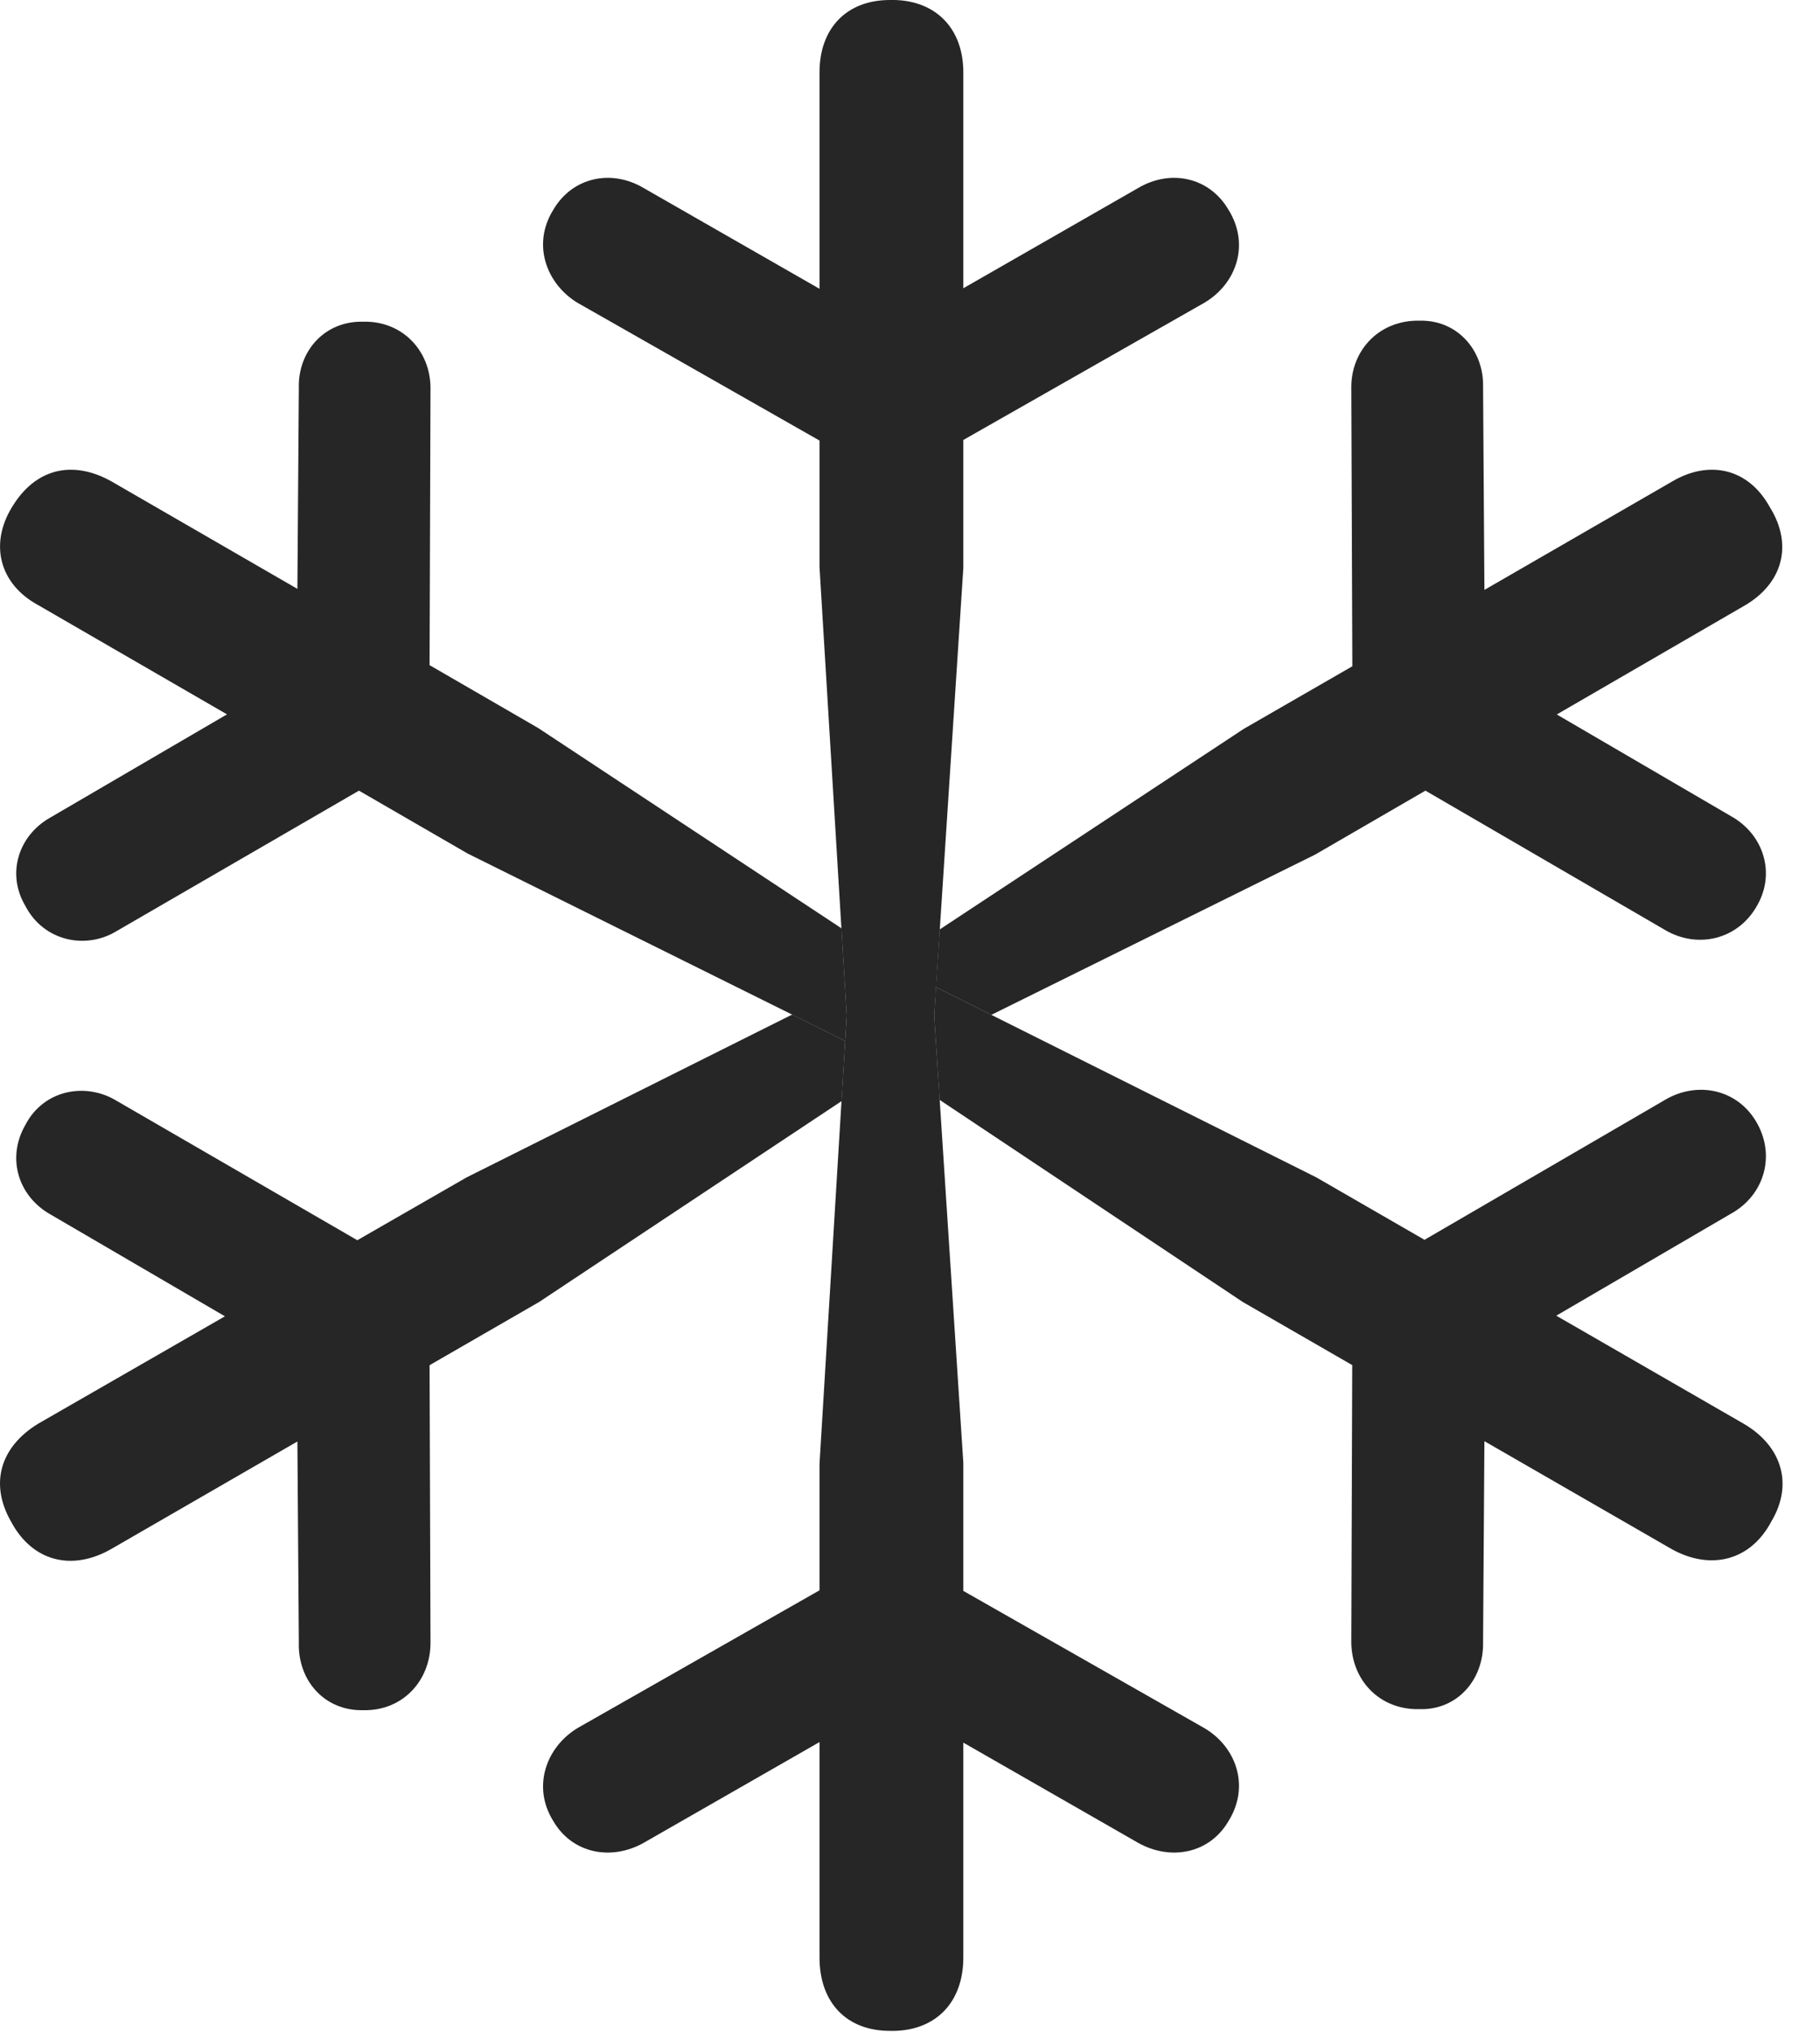 <?xml version="1.0" encoding="UTF-8"?>
<!--Generator: Apple Native CoreSVG 341-->
<!DOCTYPE svg
PUBLIC "-//W3C//DTD SVG 1.1//EN"
       "http://www.w3.org/Graphics/SVG/1.1/DTD/svg11.dtd">
<svg version="1.1" xmlns="http://www.w3.org/2000/svg" xmlns:xlink="http://www.w3.org/1999/xlink" viewBox="0 0 17.68 19.737">
 <g>
  <rect height="19.737" opacity="0" width="17.68" x="0" y="0"/>
  <path d="M8.21 10.111L8.175 10.696L5.237 12.647L4.173 13.261L4.182 15.957C4.182 16.328 3.909 16.621 3.528 16.612C3.157 16.621 2.893 16.328 2.903 15.957L2.889 14.002L1.076 15.049C0.696 15.264 0.315 15.166 0.11 14.785C-0.105 14.414 0.002 14.053 0.373 13.828L2.185 12.786L0.491 11.797C0.178 11.621 0.061 11.25 0.246 10.928C0.422 10.586 0.832 10.508 1.135 10.694L3.471 12.047L4.534 11.436L7.695 9.855ZM14.407 3.76L14.42 5.73L16.242 4.678C16.604 4.463 16.985 4.551 17.19 4.922C17.424 5.293 17.317 5.674 16.936 5.889L15.123 6.94L16.819 7.93C17.131 8.106 17.248 8.477 17.073 8.789C16.887 9.131 16.487 9.219 16.174 9.033L13.847 7.68L12.776 8.301L9.63 9.858L9.092 9.589L9.129 9.028L12.082 7.08L13.137 6.472L13.127 3.76C13.127 3.399 13.401 3.106 13.791 3.115C14.153 3.106 14.416 3.399 14.407 3.76Z" fill="black" fill-opacity="0.85"/>
  <path d="M12.786 11.436L13.838 12.043L16.174 10.684C16.487 10.498 16.887 10.576 17.073 10.918C17.248 11.241 17.131 11.612 16.819 11.787L15.118 12.78L16.936 13.828C17.307 14.043 17.424 14.414 17.209 14.776C17.004 15.166 16.614 15.254 16.242 15.049L14.42 13.999L14.407 15.947C14.416 16.319 14.153 16.612 13.791 16.602C13.401 16.612 13.127 16.319 13.127 15.947L13.136 13.26L12.073 12.647L9.128 10.684L9.075 9.864L9.092 9.589ZM4.182 3.77L4.173 6.461L5.227 7.071L8.174 9.017L8.225 9.864L8.21 10.111L4.543 8.291L3.487 7.68L1.135 9.043C0.832 9.229 0.422 9.141 0.246 8.799C0.061 8.487 0.178 8.115 0.491 7.94L2.205 6.939L0.373 5.879C-0.007 5.674-0.105 5.283 0.119 4.922C0.344 4.551 0.705 4.463 1.086 4.678L2.889 5.72L2.903 3.77C2.893 3.408 3.157 3.115 3.528 3.125C3.909 3.115 4.182 3.408 4.182 3.77Z" fill="black" fill-opacity="0.85"/>
  <path d="M8.645 19.727C9.075 19.737 9.358 19.463 9.358 19.014L9.358 14.209L9.075 9.864L9.358 5.518L9.358 0.703C9.358 0.264 9.075-0.01 8.645 0C8.225 0 7.961 0.274 7.961 0.703L7.961 5.508L8.225 9.864L7.961 14.219L7.961 19.014C7.961 19.453 8.225 19.727 8.645 19.727ZM11.936 2.041C11.75 1.719 11.37 1.641 11.057 1.826L8.655 3.203L6.252 1.826C5.94 1.641 5.559 1.719 5.373 2.041C5.168 2.373 5.305 2.754 5.608 2.94L8.078 4.346C8.254 4.444 8.45 4.492 8.655 4.492C8.85 4.492 9.065 4.444 9.231 4.346L11.701 2.94C12.014 2.754 12.141 2.373 11.936 2.041ZM5.373 17.686C5.559 18.008 5.94 18.076 6.252 17.901L8.655 16.524L11.057 17.901C11.37 18.076 11.75 18.008 11.936 17.686C12.141 17.354 12.014 16.973 11.701 16.787L9.231 15.381C9.055 15.284 8.86 15.235 8.655 15.235C8.459 15.235 8.244 15.284 8.078 15.381L5.608 16.787C5.305 16.973 5.168 17.354 5.373 17.686Z" fill="black" fill-opacity="0.85"/>
 </g>
</svg>
